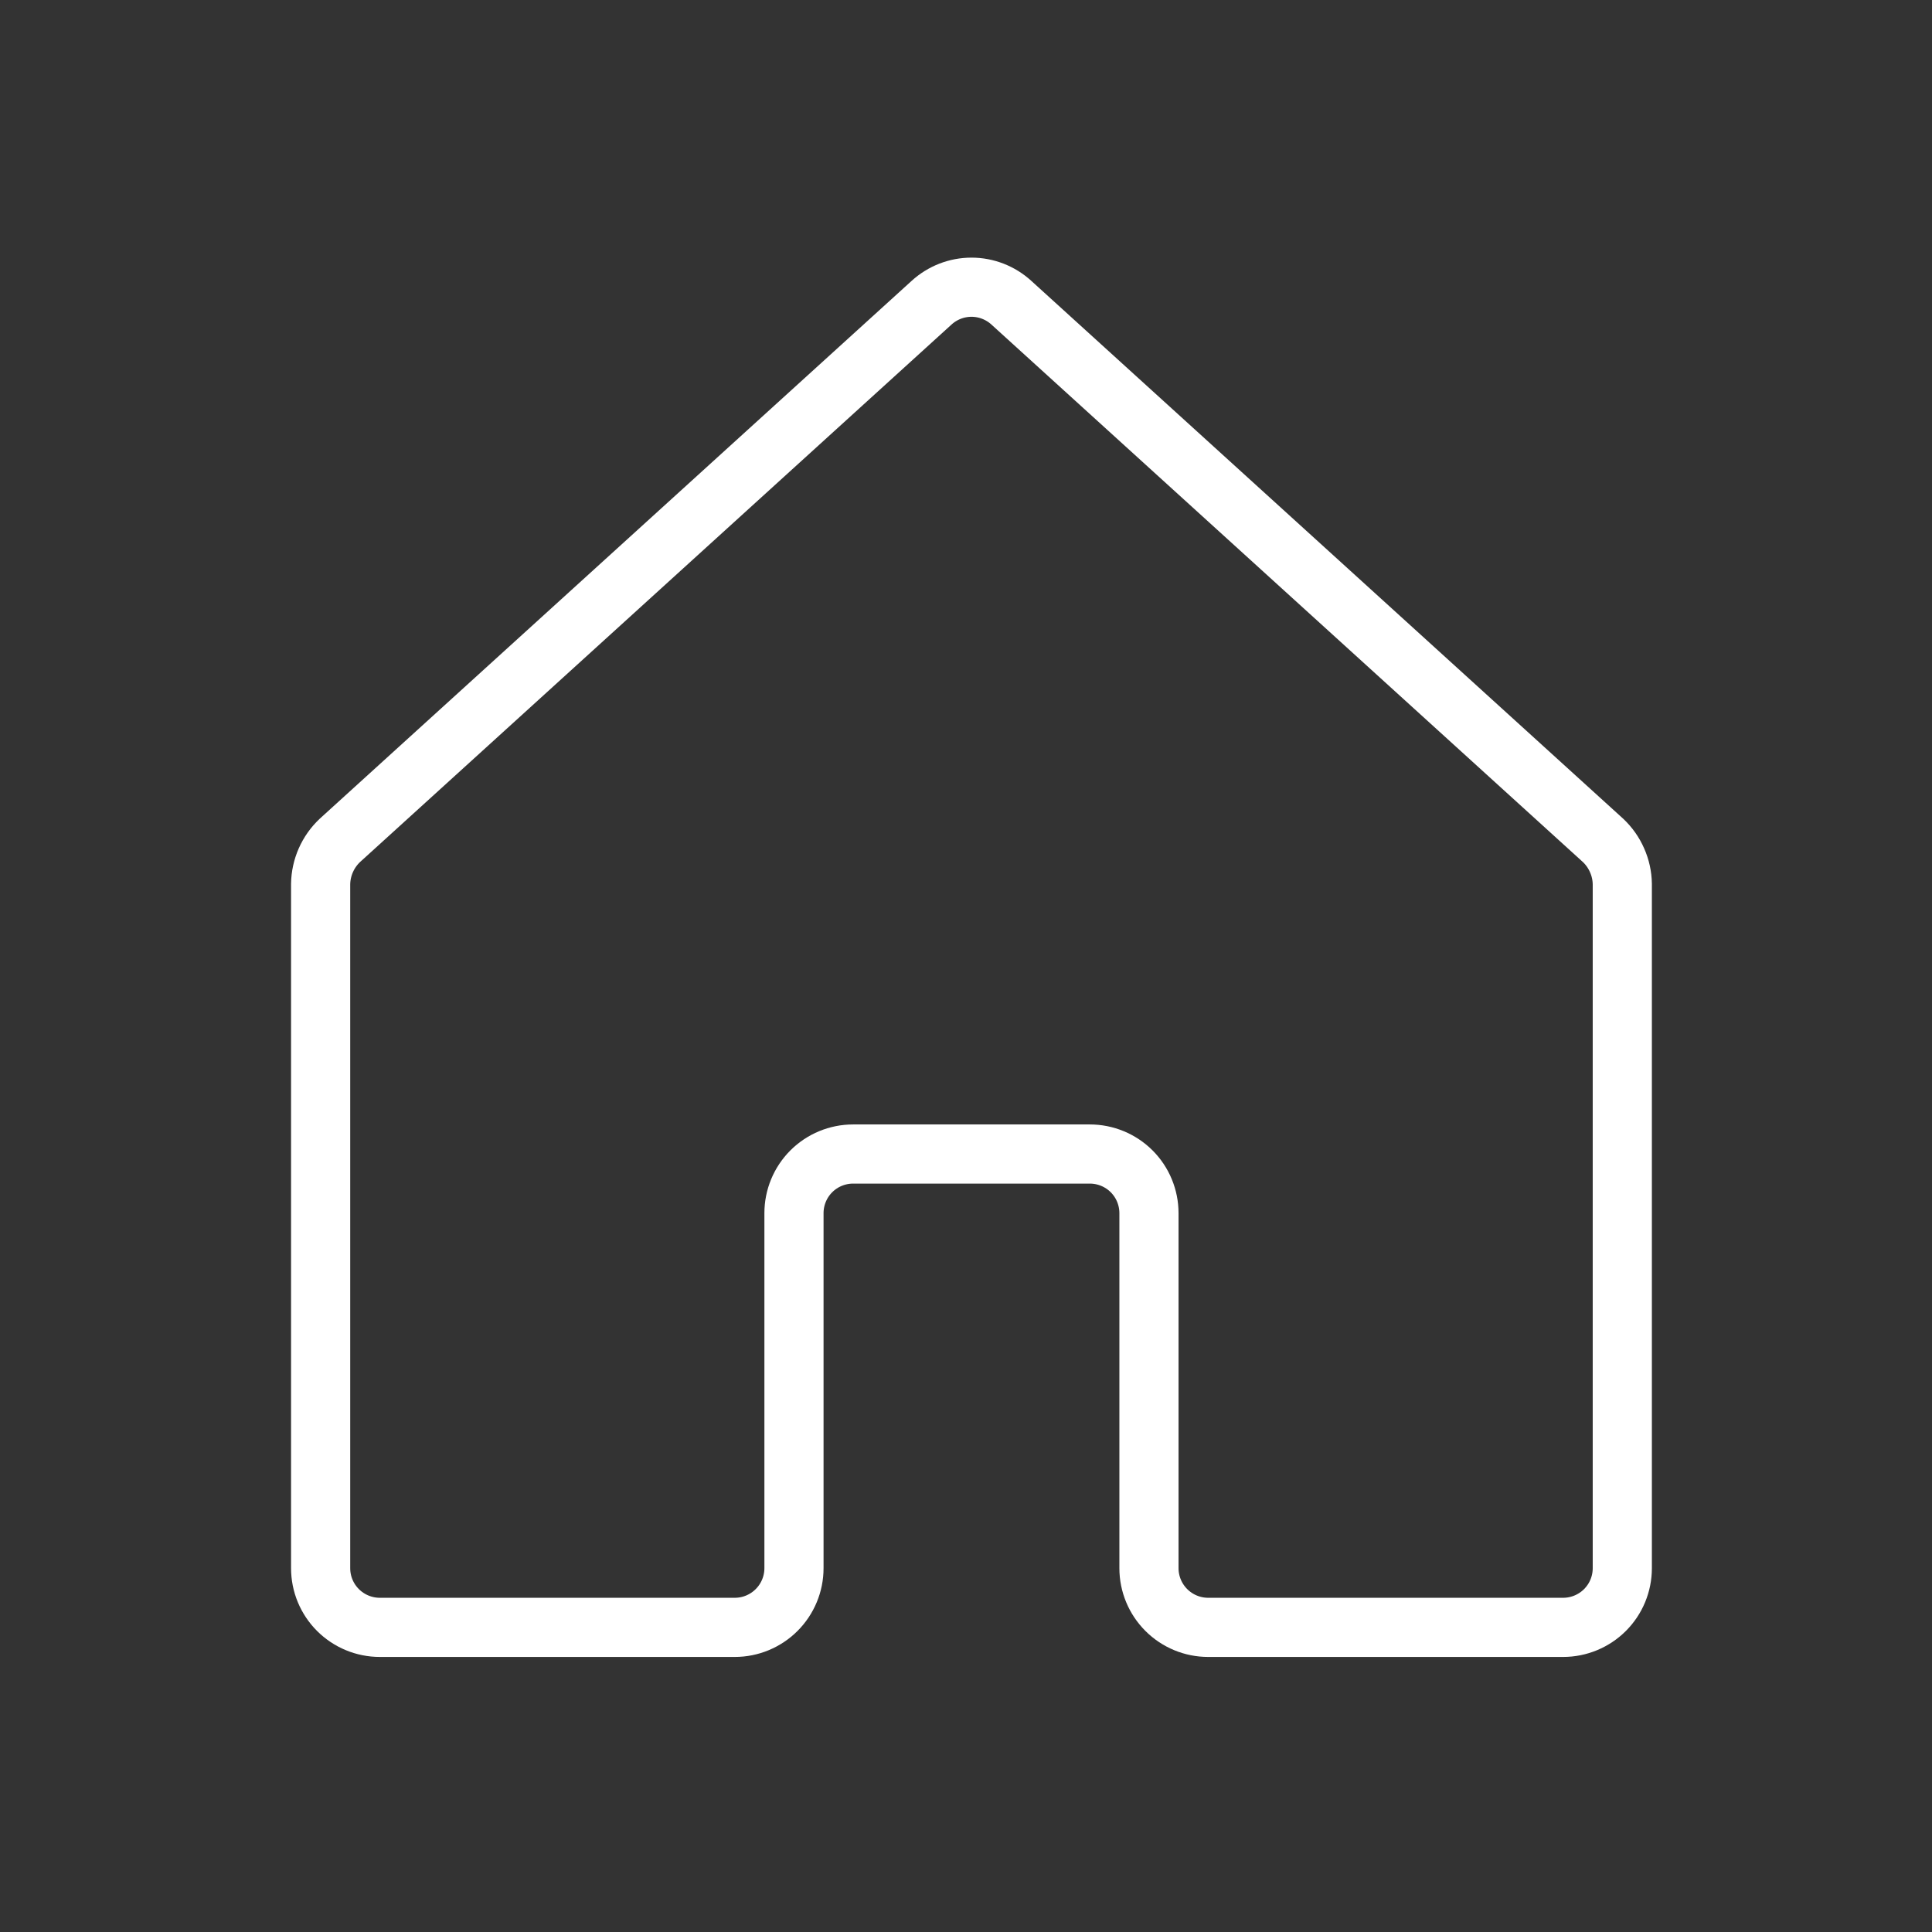 <svg width="50" height="50" viewBox="0 0 50 50" fill="none" xmlns="http://www.w3.org/2000/svg">
<rect x="0" y="0" width="50" height="50" fill="#333333" stroke="none"/>
<g clip-path="url(#clip0_1_876)">
<path d="M29.735 40.584V31.397C29.735 30.991 29.574 30.601 29.287 30.314C29 30.027 28.61 29.866 28.204 29.866H22.079C21.673 29.866 21.283 30.027 20.996 30.314C20.709 30.601 20.548 30.991 20.548 31.397V40.584C20.548 40.991 20.386 41.38 20.099 41.667C19.812 41.954 19.423 42.116 19.017 42.116H9.829C9.423 42.116 9.033 41.954 8.746 41.667C8.459 41.38 8.298 40.991 8.298 40.584V22.879C8.301 22.668 8.347 22.458 8.432 22.265C8.518 22.07 8.641 21.896 8.795 21.75L24.108 7.835C24.39 7.577 24.759 7.433 25.142 7.433C25.524 7.433 25.893 7.577 26.175 7.835L41.488 21.75C41.642 21.896 41.765 22.07 41.85 22.265C41.936 22.458 41.982 22.668 41.985 22.879V40.584C41.985 40.991 41.824 41.38 41.537 41.667C41.25 41.954 40.86 42.116 40.454 42.116H31.267C30.86 42.116 30.471 41.954 30.184 41.667C29.897 41.38 29.735 40.991 29.735 40.584Z" stroke="white" stroke-width="1.531" stroke-linecap="round" stroke-linejoin="round"/>
</g>
<defs>
<clipPath id="clip0_1_876">
<rect width="49" height="49" fill="white" transform="translate(0.641 0.772)"/>
</clipPath>
</defs>
</svg>
